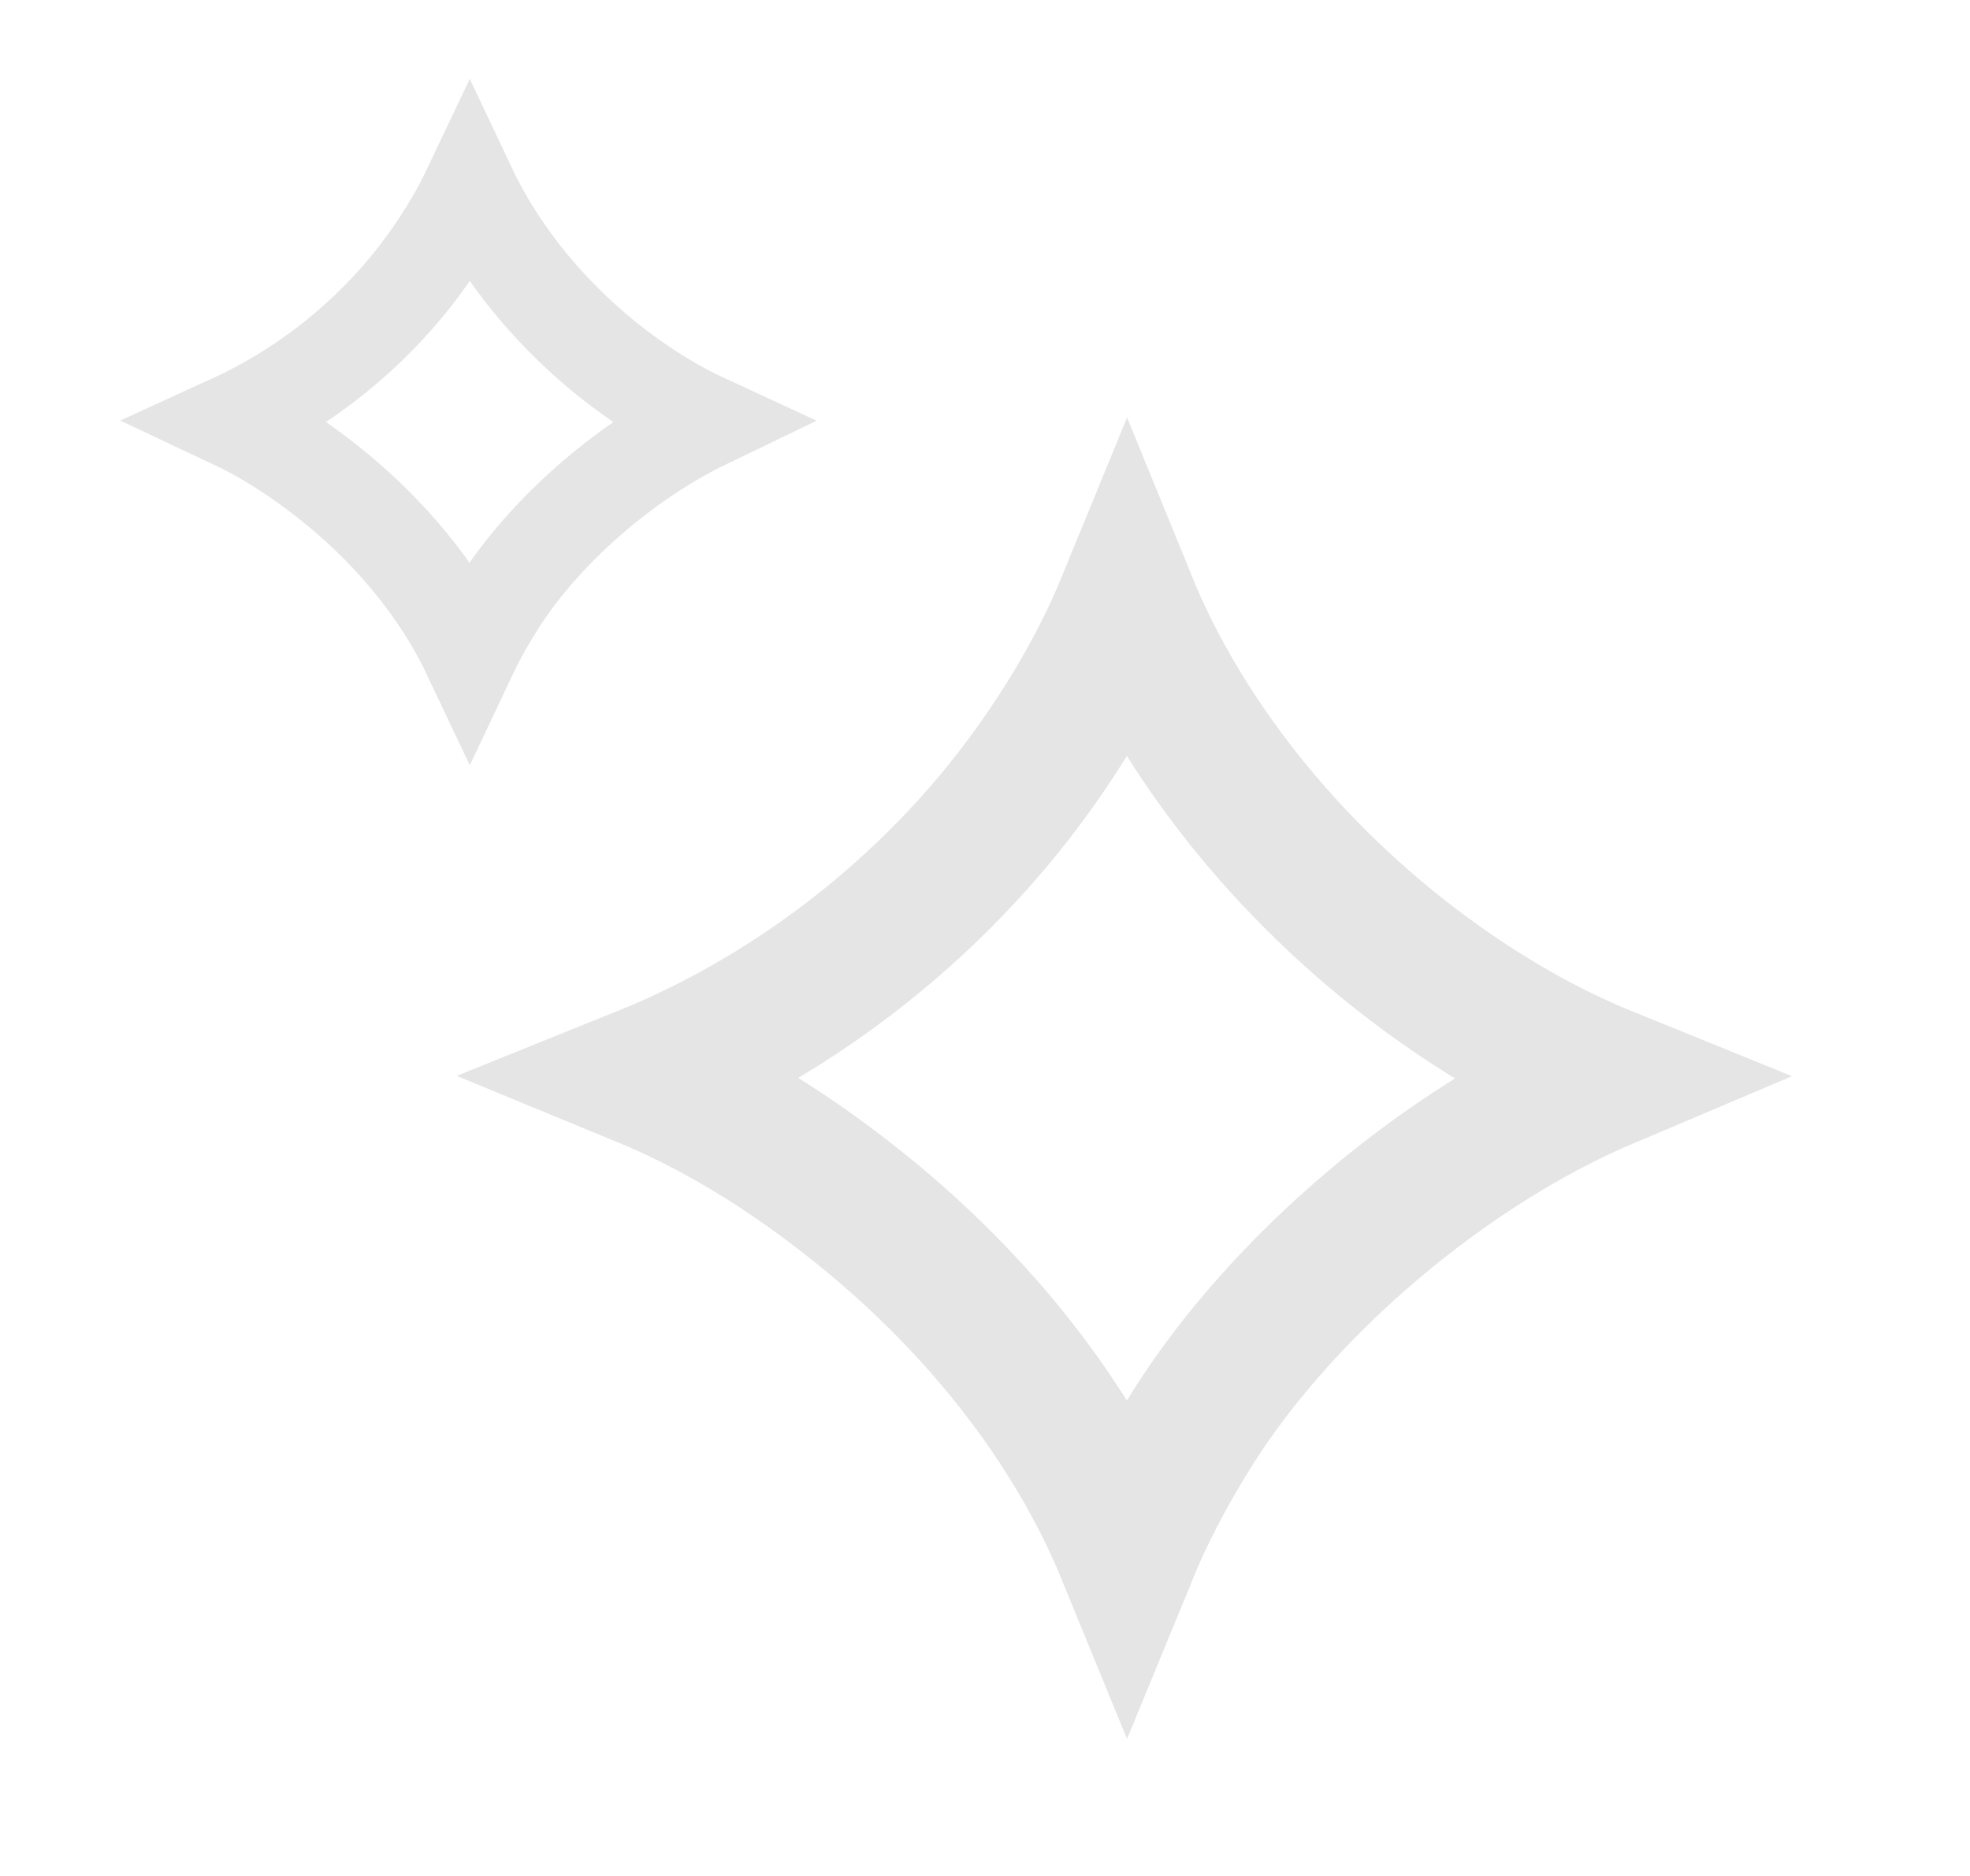 <svg width="21" height="20" viewBox="0 0 21 20" fill="none" xmlns="http://www.w3.org/2000/svg">
<path d="M12.721 15.212L12.719 15.215C12.432 15.672 12.196 16.121 12.015 16.562C11.469 15.229 10.431 13.82 8.862 12.644C8.209 12.152 7.538 11.759 6.856 11.478C8.516 10.809 10.053 9.601 11.111 8.067C11.482 7.53 11.785 6.988 12.013 6.432C12.634 7.953 13.848 9.431 15.341 10.487C15.922 10.9 16.524 11.237 17.143 11.488C15.405 12.223 13.678 13.702 12.721 15.212Z" stroke="#E5E5E5" stroke-width="1.5"/>
<path d="M5.307 6.447L5.307 6.447L5.306 6.449C5.192 6.631 5.092 6.81 5.008 6.988C4.69 6.315 4.147 5.624 3.368 5.039C3.076 4.819 2.776 4.634 2.47 4.49C3.303 4.109 4.064 3.484 4.6 2.706C4.759 2.477 4.895 2.245 5.007 2.009C5.369 2.775 5.993 3.502 6.743 4.033C6.999 4.215 7.262 4.37 7.533 4.495C6.647 4.922 5.795 5.677 5.307 6.447Z" stroke="#E5E5E5"/>
</svg>
